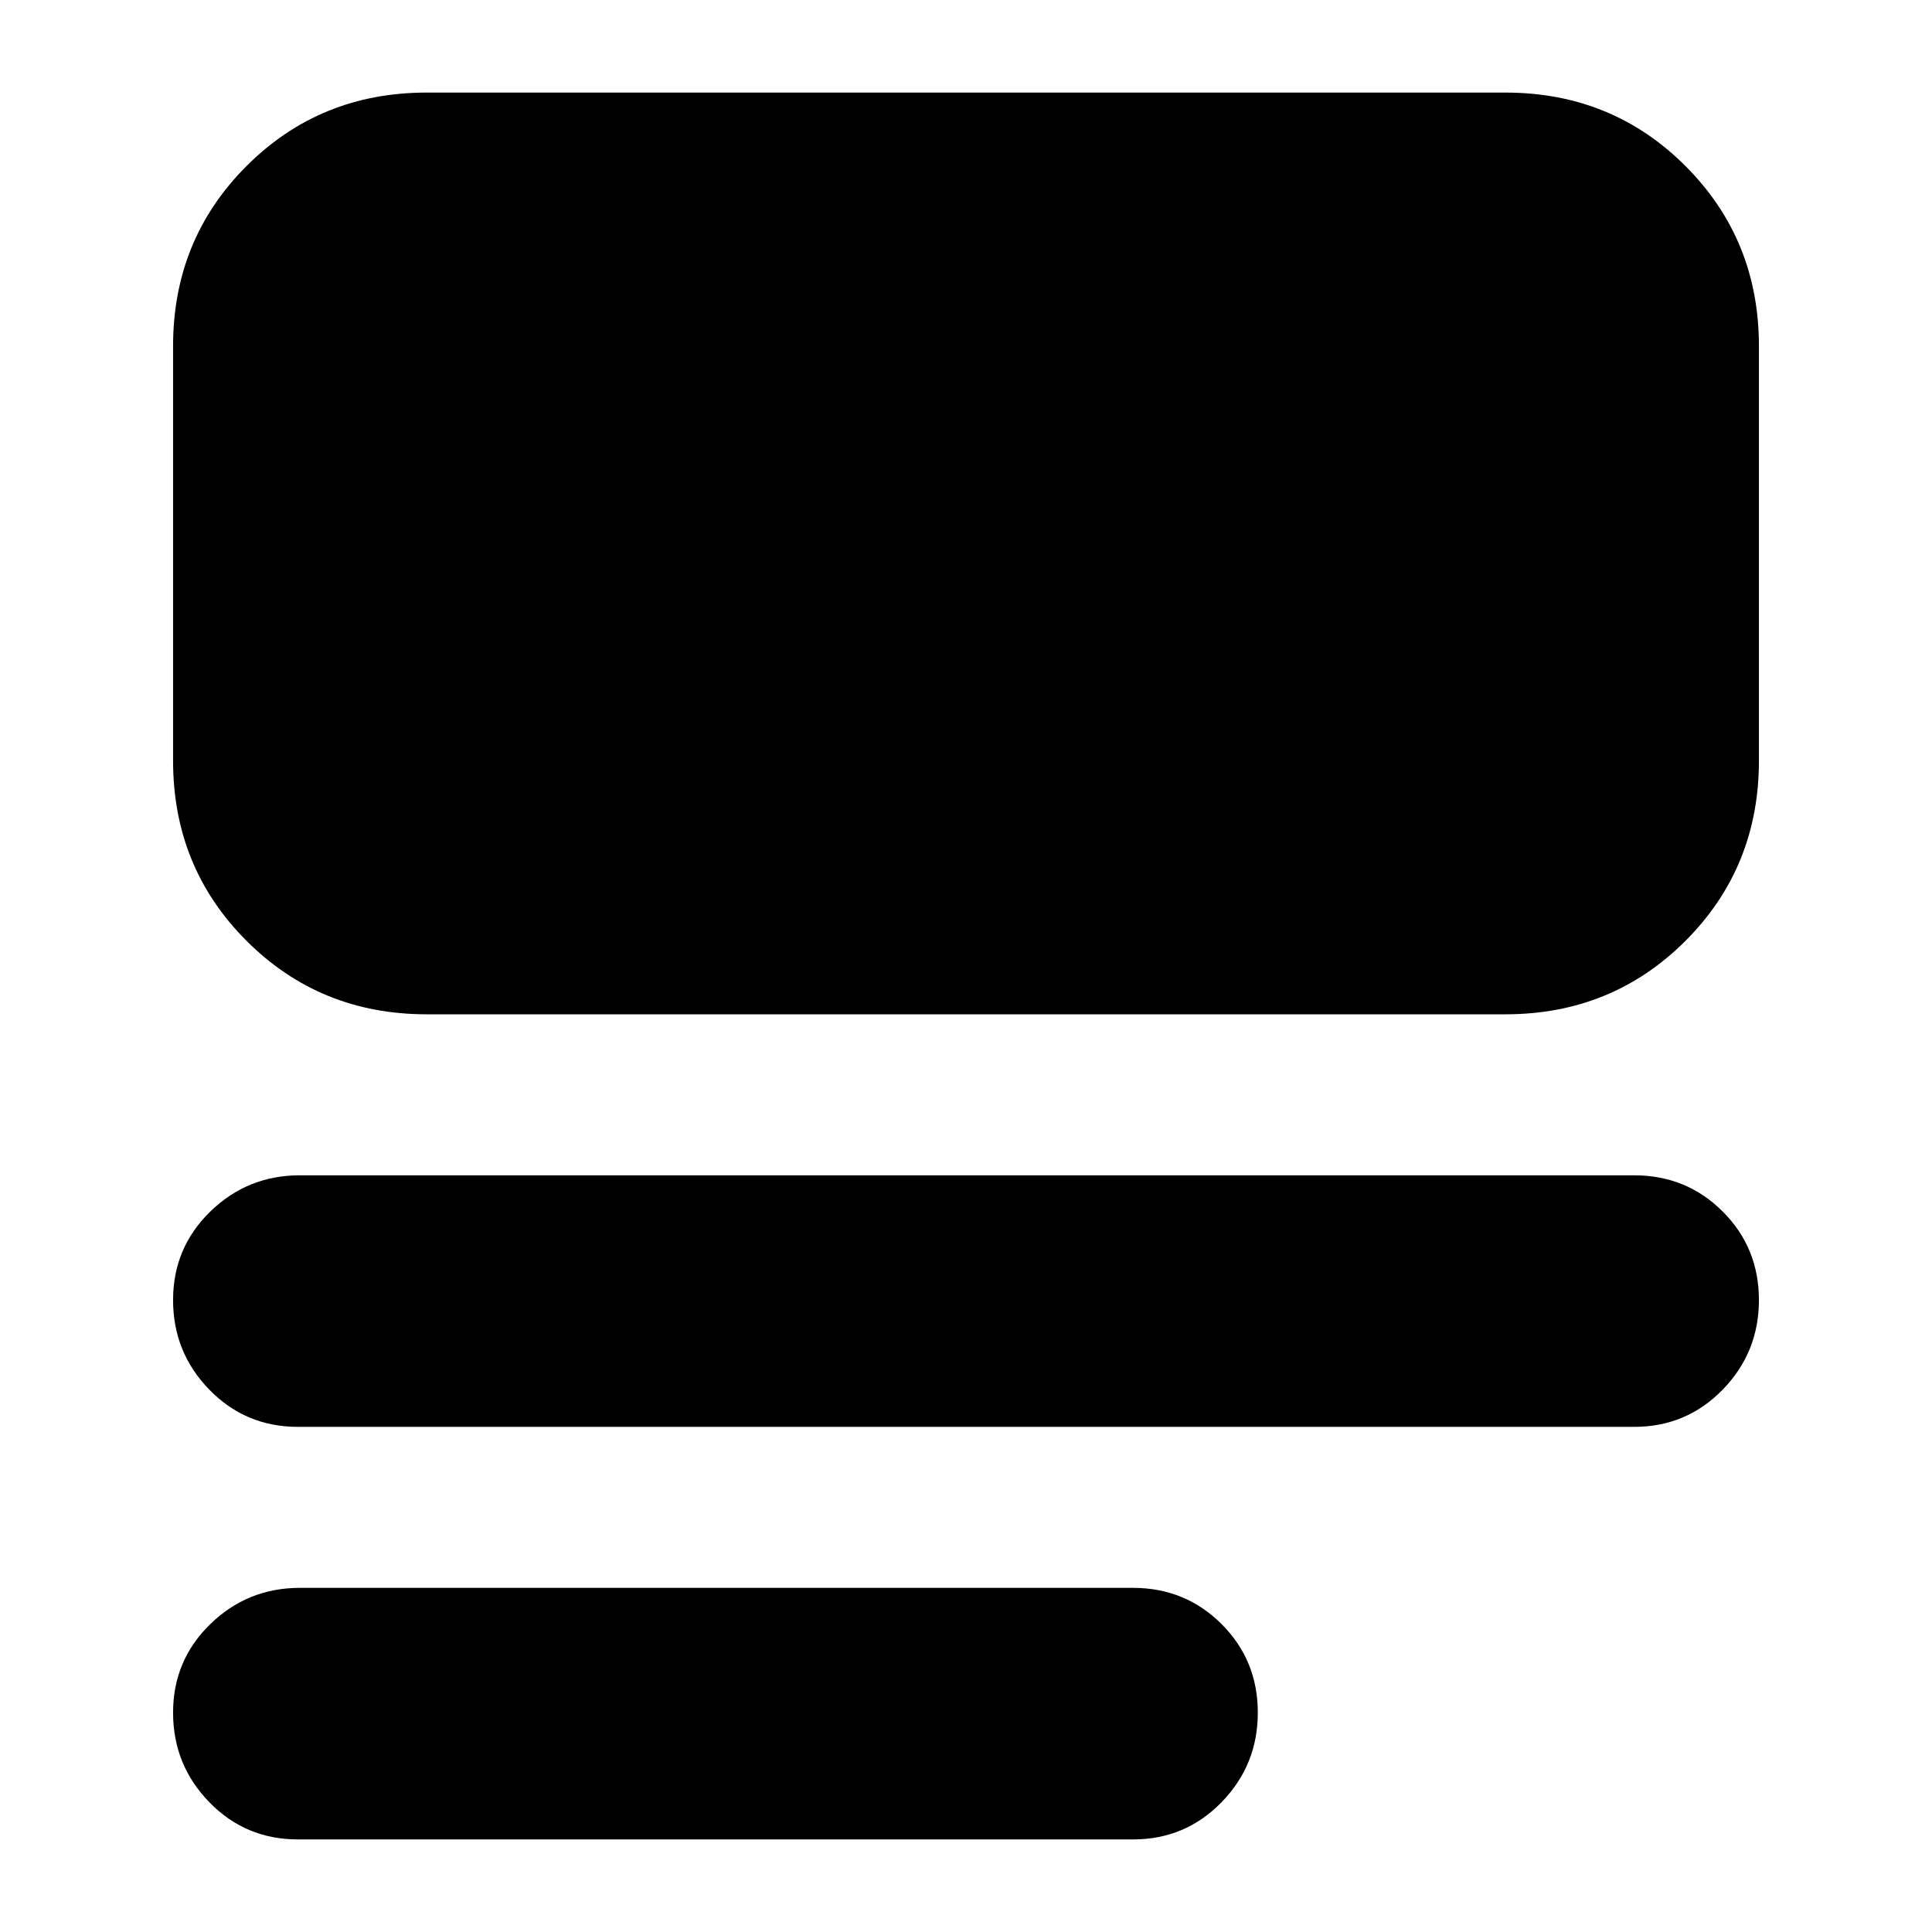<svg xmlns="http://www.w3.org/2000/svg" height="24" viewBox="0 -960 960 960" width="24"><path d="M148-46q-26 0-44-18.5T86-109q0-26 18.5-44t44.5-18h414q26 0 44 18t18 44q0 26-18 44.5T563-46H148Zm0-205q-26 0-44-18.5T86-314q0-26 18.5-44t44.5-18h663q26 0 44 18t18 44q0 26-18 44.5T812-251H148Zm64-205q-53 0-89.5-36.5T86-582v-206q0-53 36.5-89.5T212-914h536q53 0 89.5 36.5T874-788v206q0 53-36.5 89.5T748-456H212Z"/></svg>